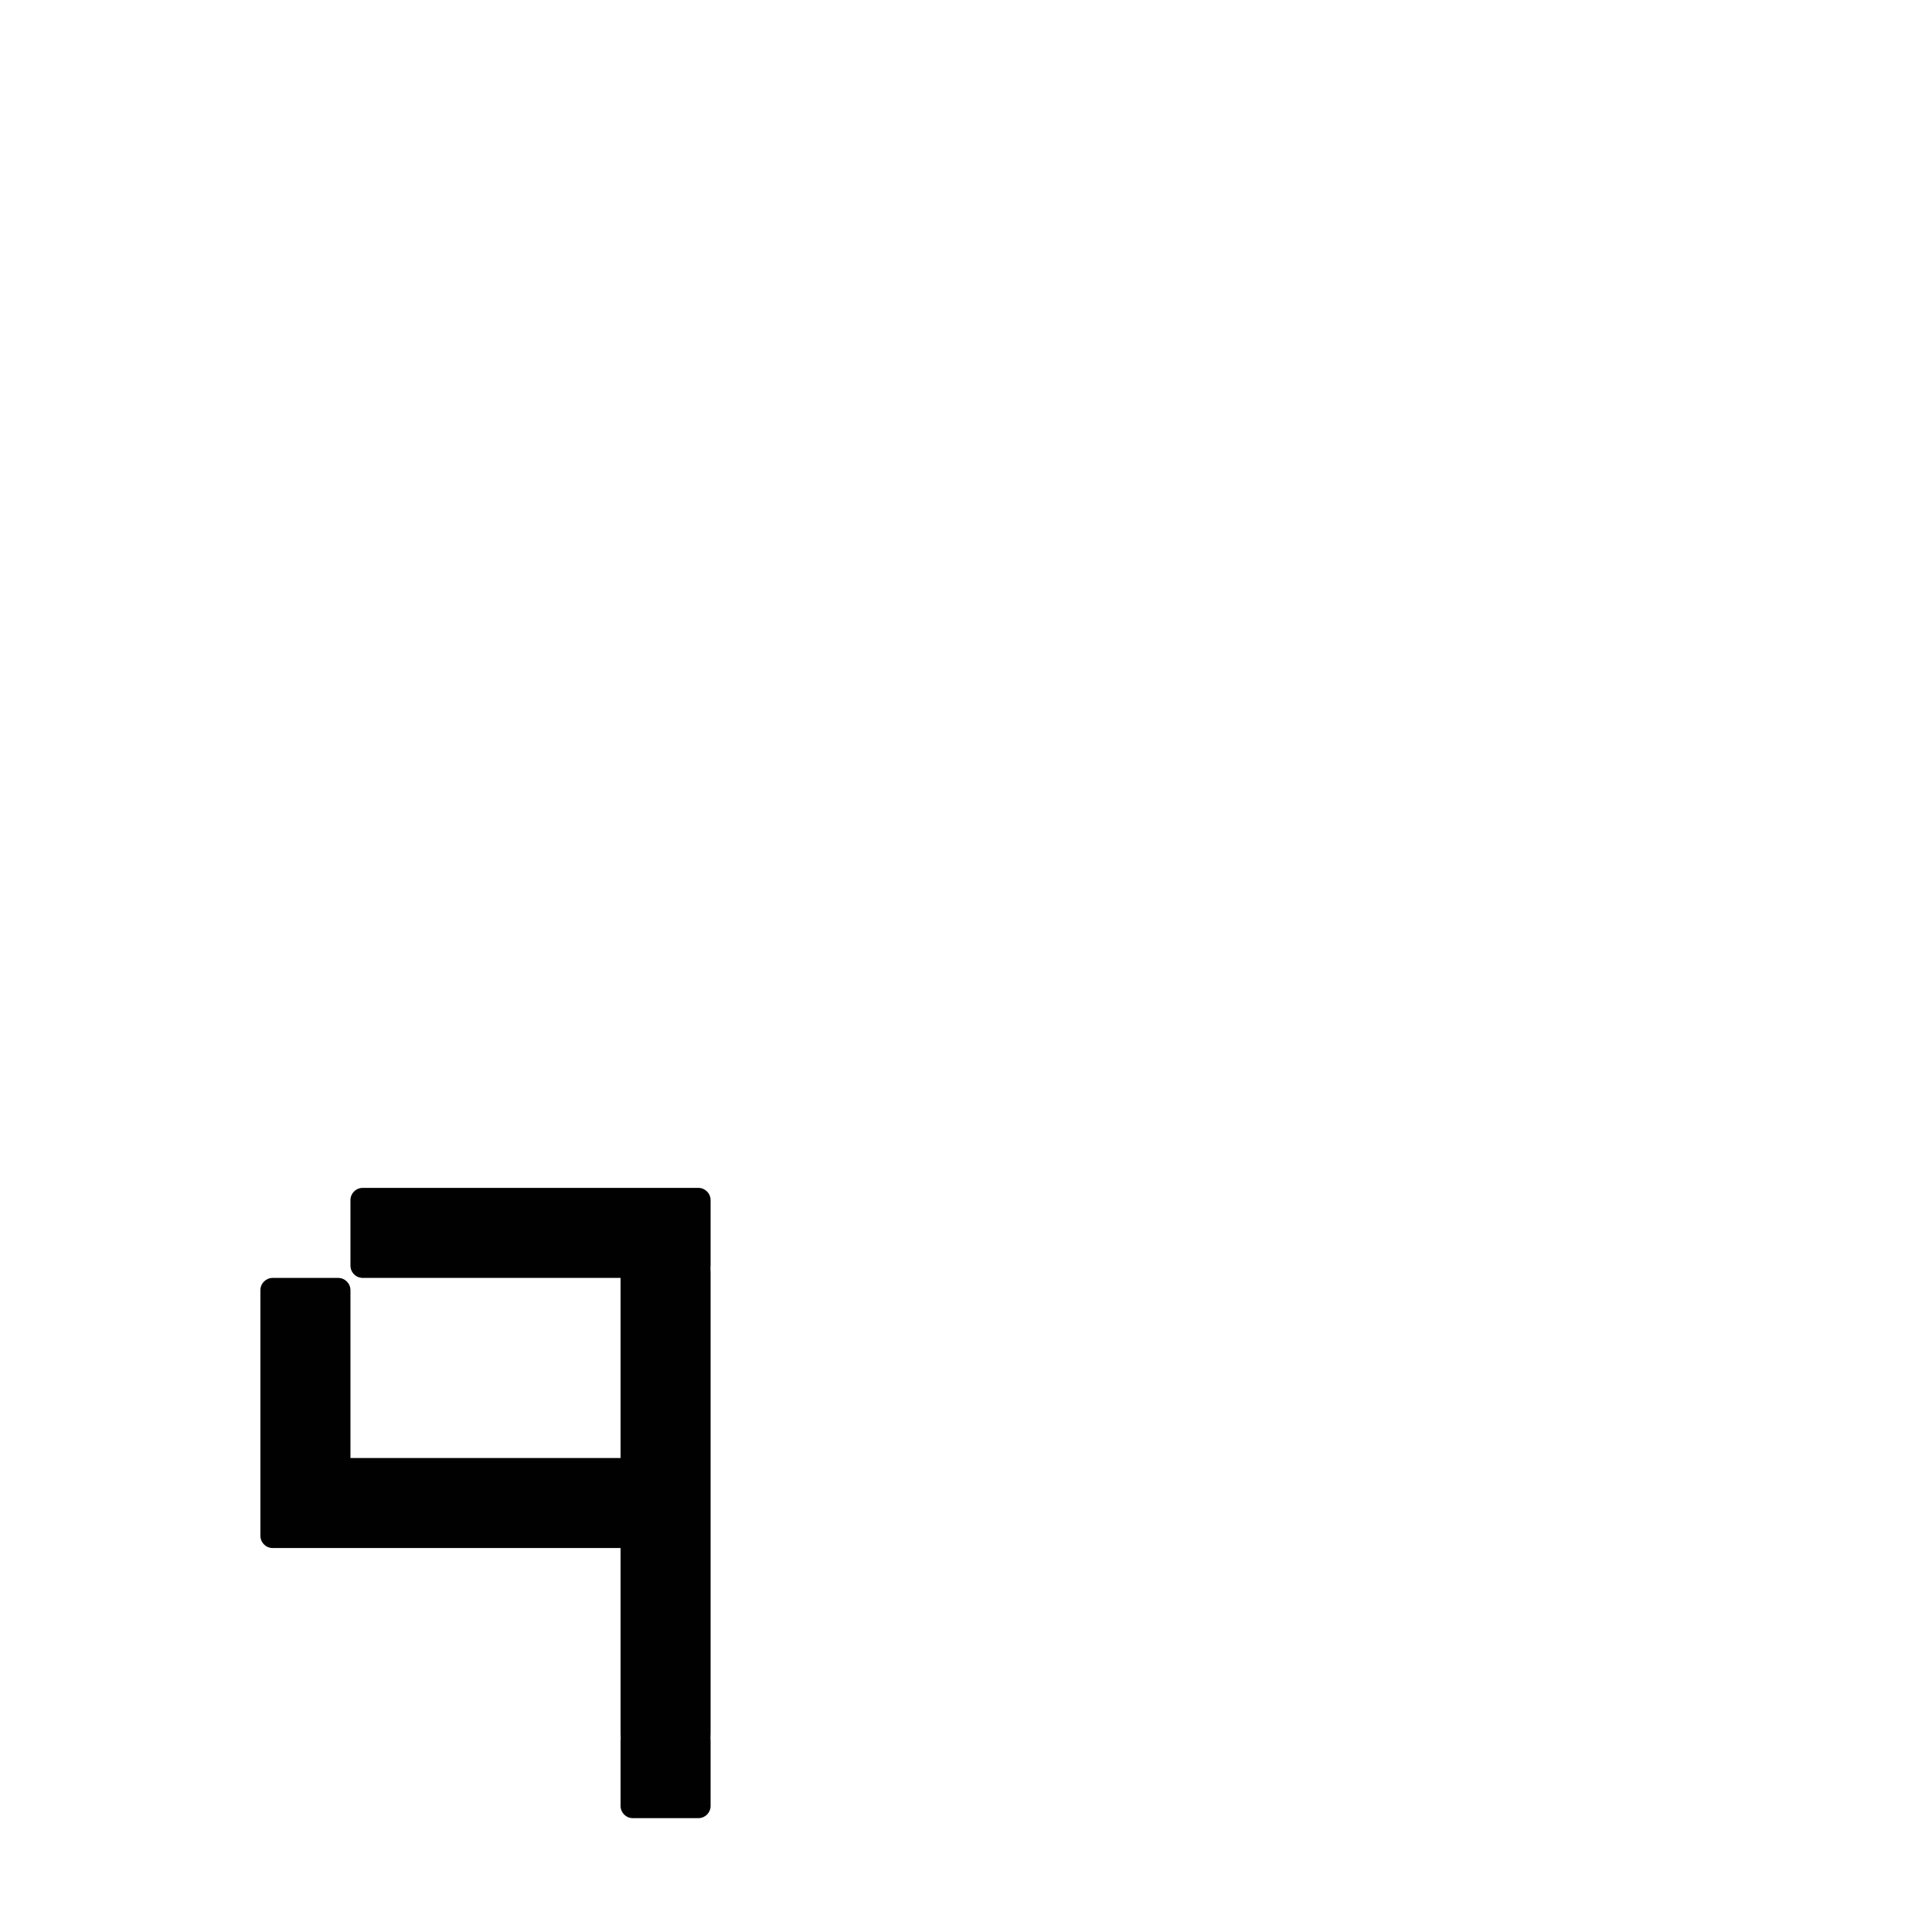 <?xml version="1.0" encoding="UTF-8" standalone="no"?>
<!-- Created with Inkscape (http://www.inkscape.org/) -->

<svg
   xmlns:dc="http://purl.org/dc/elements/1.1/"
   xmlns:cc="http://creativecommons.org/ns#"
   xmlns:rdf="http://www.w3.org/1999/02/22-rdf-syntax-ns#"
   xmlns:svg="http://www.w3.org/2000/svg"
   xmlns="http://www.w3.org/2000/svg"
   xmlns:sodipodi="http://sodipodi.sourceforge.net/DTD/sodipodi-0.dtd"
   xmlns:inkscape="http://www.inkscape.org/namespaces/inkscape"
   width="1000"
   height="1000"
   viewBox="0 0 264.583 264.583"
   version="1.1"
   id="svg8"
   inkscape:version="0.92.4 (5da689c313, 2019-01-14)"
   sodipodi:docname="q.svg">
  <defs
     id="defs2" />
  <sodipodi:namedview
     id="base"
     pagecolor="#ffffff"
     bordercolor="#666666"
     borderopacity="1.0"
     inkscape:pageopacity="0.0"
     inkscape:pageshadow="2"
     inkscape:zoom="1.4"
     inkscape:cx="194.96379"
     inkscape:cy="284.80805"
     inkscape:document-units="mm"
     inkscape:current-layer="layer1"
     showgrid="false"
     units="px"
     inkscape:window-width="1600"
     inkscape:window-height="1149"
     inkscape:window-x="0"
     inkscape:window-y="26"
     inkscape:window-maximized="1"
     showguides="true"
     inkscape:guide-bbox="true">
    <sodipodi:guide
       position="0,52.917"
       orientation="0,1"
       id="guide29"
       inkscape:locked="false"
       inkscape:label=""
       inkscape:color="rgb(0,0,255)" />
    <sodipodi:guide
       position="57.15,139.095"
       orientation="0,1"
       id="guide913"
       inkscape:locked="false" />
    <sodipodi:guide
       position="35.606,52.917"
       orientation="1,0"
       id="guide1095"
       inkscape:locked="false" />
    <sodipodi:guide
       position="35.606,203.729"
       orientation="0,1"
       id="guide1097"
       inkscape:locked="false" />
    <sodipodi:guide
       position="143.329,52.917"
       orientation="1,0"
       id="guide1099"
       inkscape:locked="false" />
    <sodipodi:guide
       position="97.162,52.917"
       orientation="1,0"
       id="guide1238"
       inkscape:locked="false" />
    <sodipodi:guide
       position="35.606,102.162"
       orientation="0,1"
       id="guide1240"
       inkscape:locked="false" />
  </sodipodi:namedview>
  <g
     inkscape:label="Layer 1"
     inkscape:groupmode="layer"
     id="layer1"
     transform="translate(0,-32.417)">
    <path
       style="fill:#010101;fill-opacity:1;fill-rule:nonzero;stroke:#ffffff;stroke-width:0;stroke-miterlimit:4;stroke-dasharray:none;stroke-opacity:1;paint-order:normal"
       d="M 187.453 613.877 C 184.815 613.877 182.563 615.47 181.602 617.75 C 181.602 617.75 181.602 617.752 181.602 617.752 C 181.522 617.941 181.45 618.136 181.389 618.334 C 181.389 618.334 181.389 618.336 181.389 618.336 C 181.327 618.534 181.274 618.737 181.232 618.943 C 181.232 618.943 181.232 618.945 181.232 618.945 C 181.148 619.359 181.104 619.788 181.104 620.227 L 181.104 654.059 C 181.104 657.356 183.593 660.051 186.803 660.375 C 187.017 660.397 187.233 660.408 187.453 660.408 L 221.285 660.408 L 320.695 660.408 L 320.695 713.289 L 320.695 747.119 L 320.695 753.469 L 314.346 753.469 L 280.514 753.469 L 181.104 753.469 L 181.104 679.457 L 181.104 666.758 C 181.104 663.24 178.272 660.408 174.754 660.408 L 140.922 660.408 C 137.404 660.408 134.572 663.24 134.572 666.758 L 134.572 700.59 L 134.572 780.951 L 134.572 793.65 C 134.572 797.168 137.404 800 140.922 800 L 153.621 800 L 280.514 800 L 314.346 800 L 320.695 800 L 320.695 806.35 L 320.695 840.182 L 320.695 852.881 L 320.695 886.711 L 320.695 895.145 C 320.695 896.277 320.724 897.396 320.768 898.506 C 320.726 898.802 320.695 899.102 320.695 899.41 L 320.695 933.242 C 320.695 936.76 323.527 939.592 327.045 939.592 L 360.877 939.592 C 364.395 939.592 367.227 936.76 367.227 933.242 L 367.227 899.41 C 367.227 899.098 367.197 898.796 367.154 898.496 C 367.197 897.389 367.227 896.273 367.227 895.145 L 367.227 886.711 L 367.227 852.881 L 367.227 840.182 L 367.227 806.35 L 367.227 793.65 L 367.227 759.818 L 367.227 747.119 L 367.227 713.289 L 367.227 658.324 C 367.227 657.195 367.197 656.08 367.154 654.973 C 367.197 654.673 367.227 654.37 367.227 654.059 L 367.227 620.227 C 367.227 616.709 364.395 613.877 360.877 613.877 L 355.773 613.877 L 221.285 613.877 L 187.453 613.877 z "
       transform="matrix(0.265,0,0,0.265,0,32.417)"
       id="rect1193" />
  </g>
</svg>
